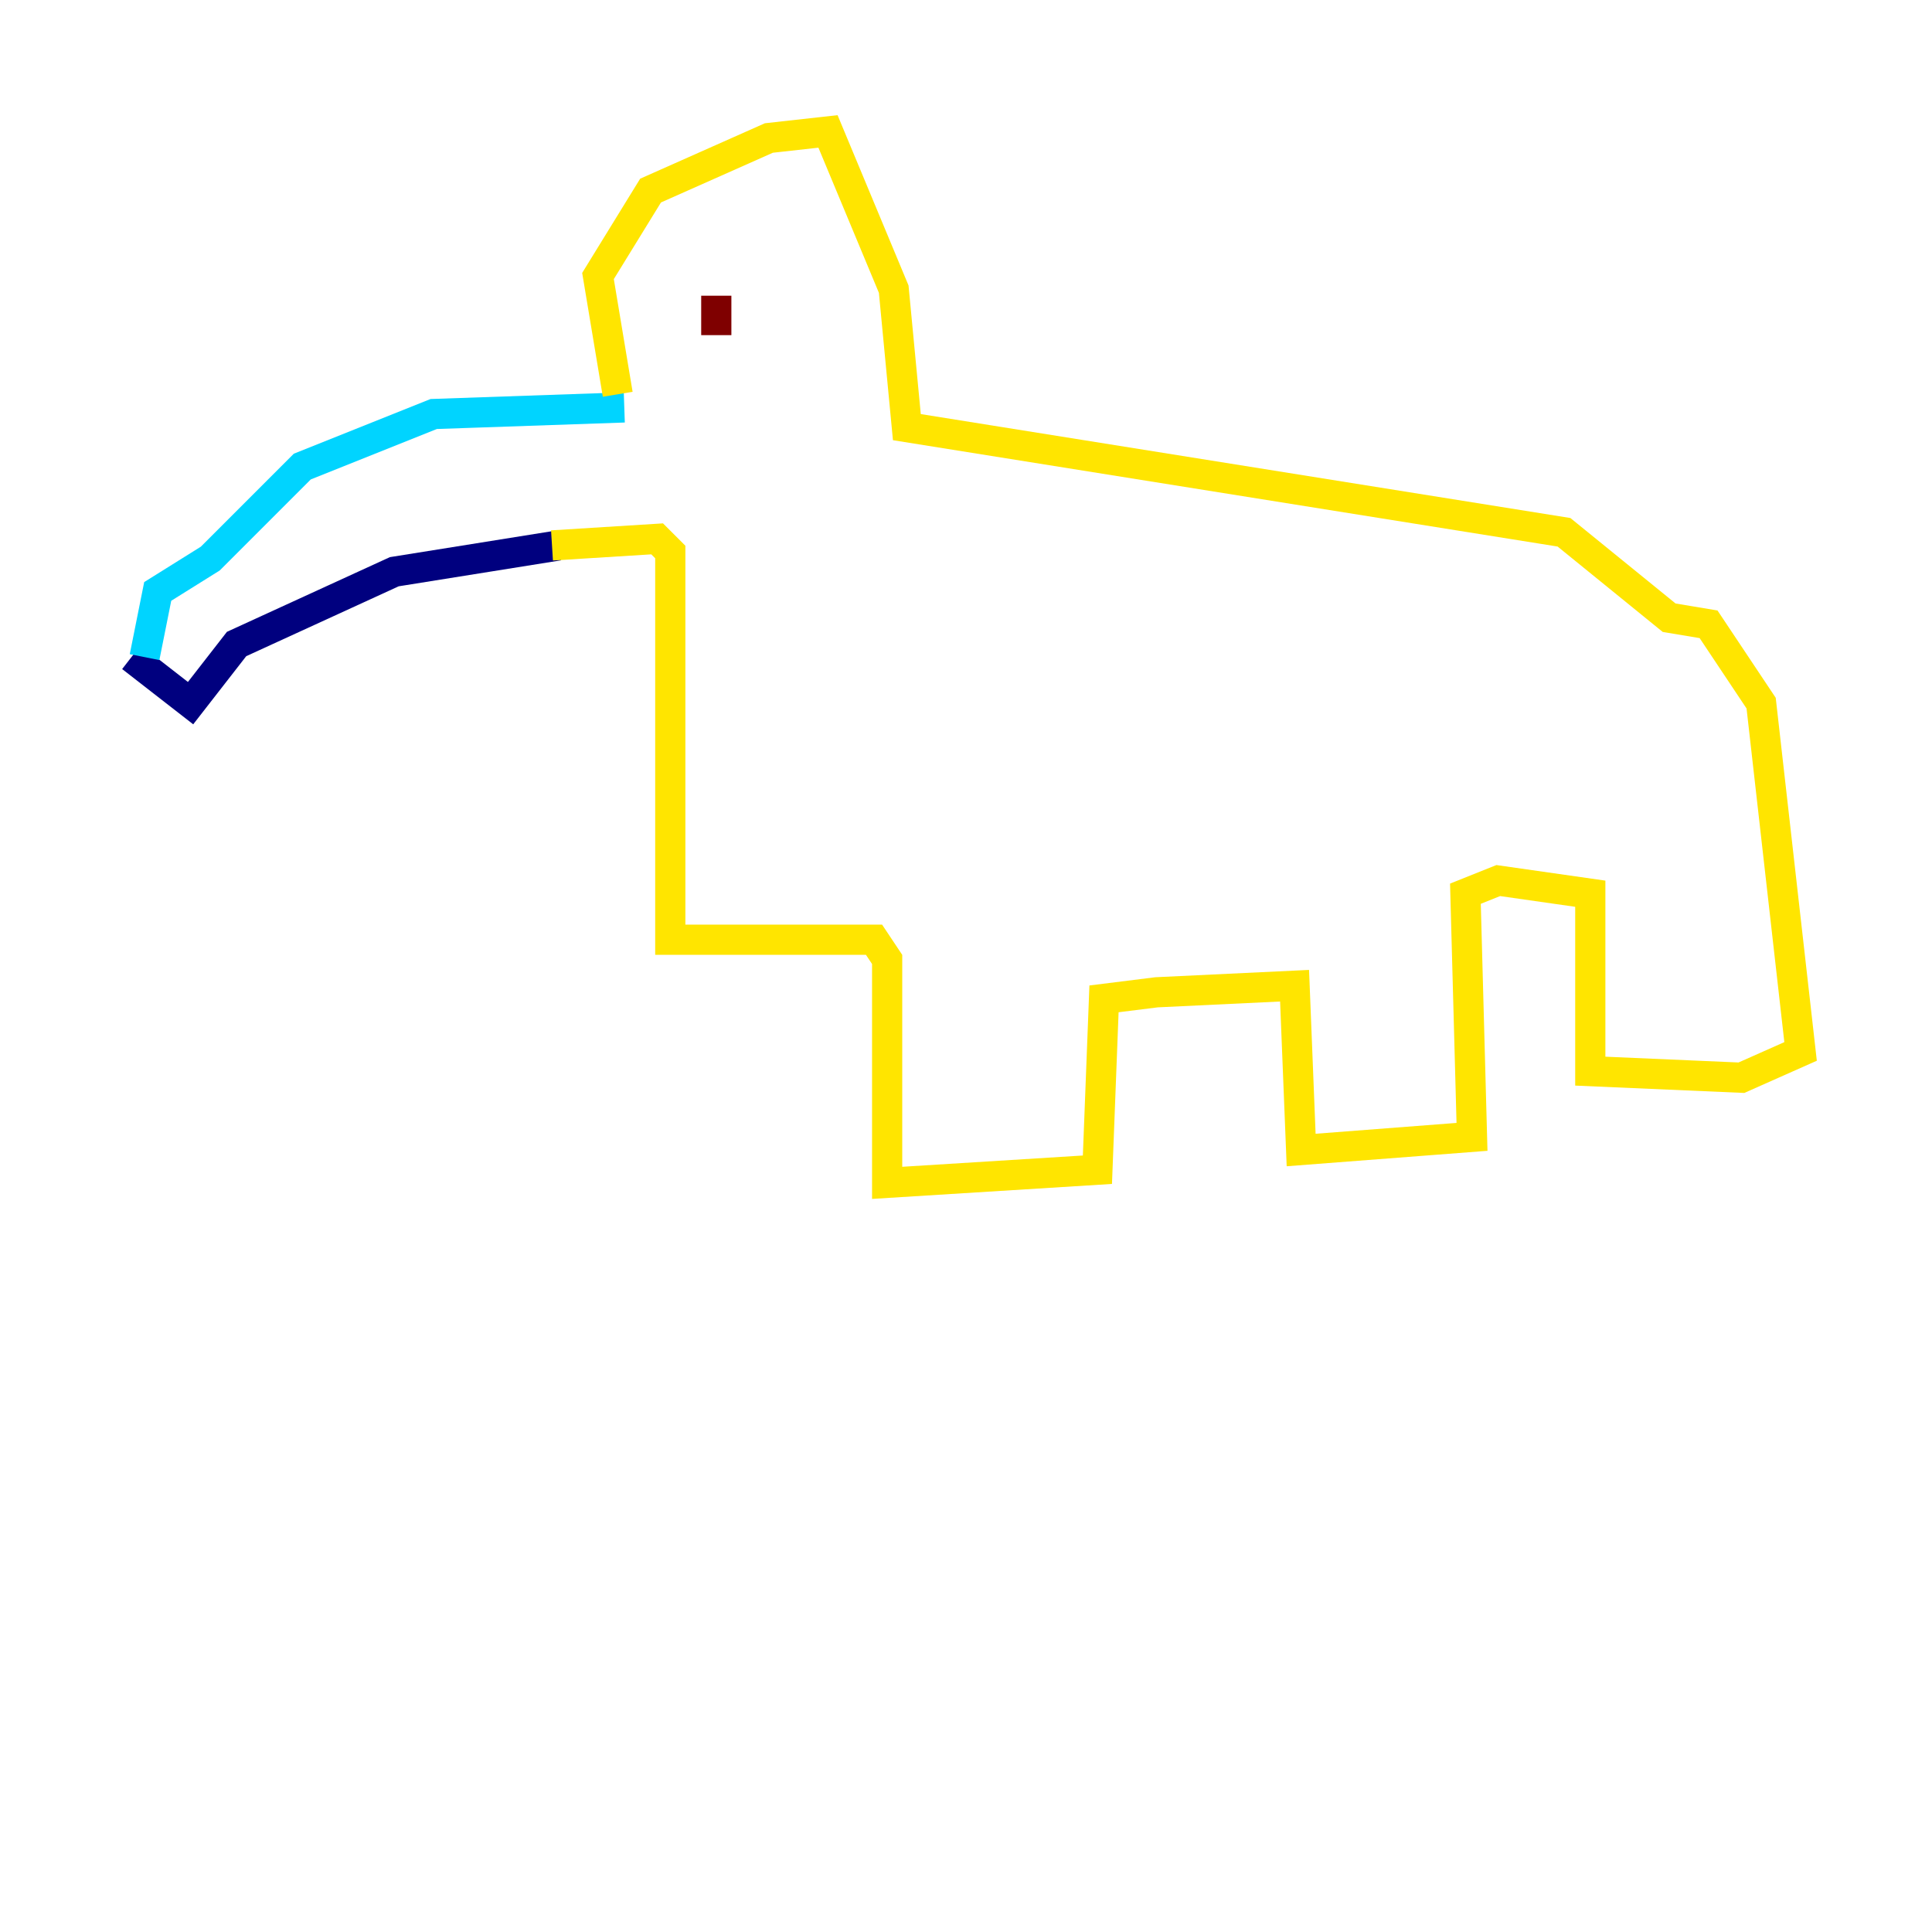 <?xml version="1.0" encoding="utf-8" ?>
<svg baseProfile="tiny" height="128" version="1.2" viewBox="0,0,128,128" width="128" xmlns="http://www.w3.org/2000/svg" xmlns:ev="http://www.w3.org/2001/xml-events" xmlns:xlink="http://www.w3.org/1999/xlink"><defs /><polyline fill="none" points="8.707,43.537 12.626,46.585 15.674,42.667 26.122,37.878 37.007,36.136" stroke="#00007f" stroke-width="2" /><polyline fill="none" points="9.578,43.537 10.449,39.184 13.932,37.007 20.027,30.912 28.735,27.429 41.361,26.993" stroke="#00d4ff" stroke-width="2" /><polyline fill="none" points="36.571,36.136 43.537,35.701 44.408,36.571 44.408,62.258 57.905,62.258 58.776,63.565 58.776,78.367 72.707,77.497 73.143,66.177 76.626,65.742 85.769,65.306 86.204,76.191 97.524,75.32 97.088,59.211 99.265,58.34 105.361,59.211 105.361,70.966 115.374,71.401 119.293,69.66 116.68,46.585 113.197,41.361 110.585,40.925 103.619,35.265 60.082,28.299 59.211,19.157 54.857,8.707 50.939,9.143 43.102,12.626 39.619,18.286 40.925,26.122" stroke="#ffe500" stroke-width="2" /><polyline fill="none" points="47.456,22.204 47.456,19.592" stroke="#7f0000" stroke-width="2" /></svg>